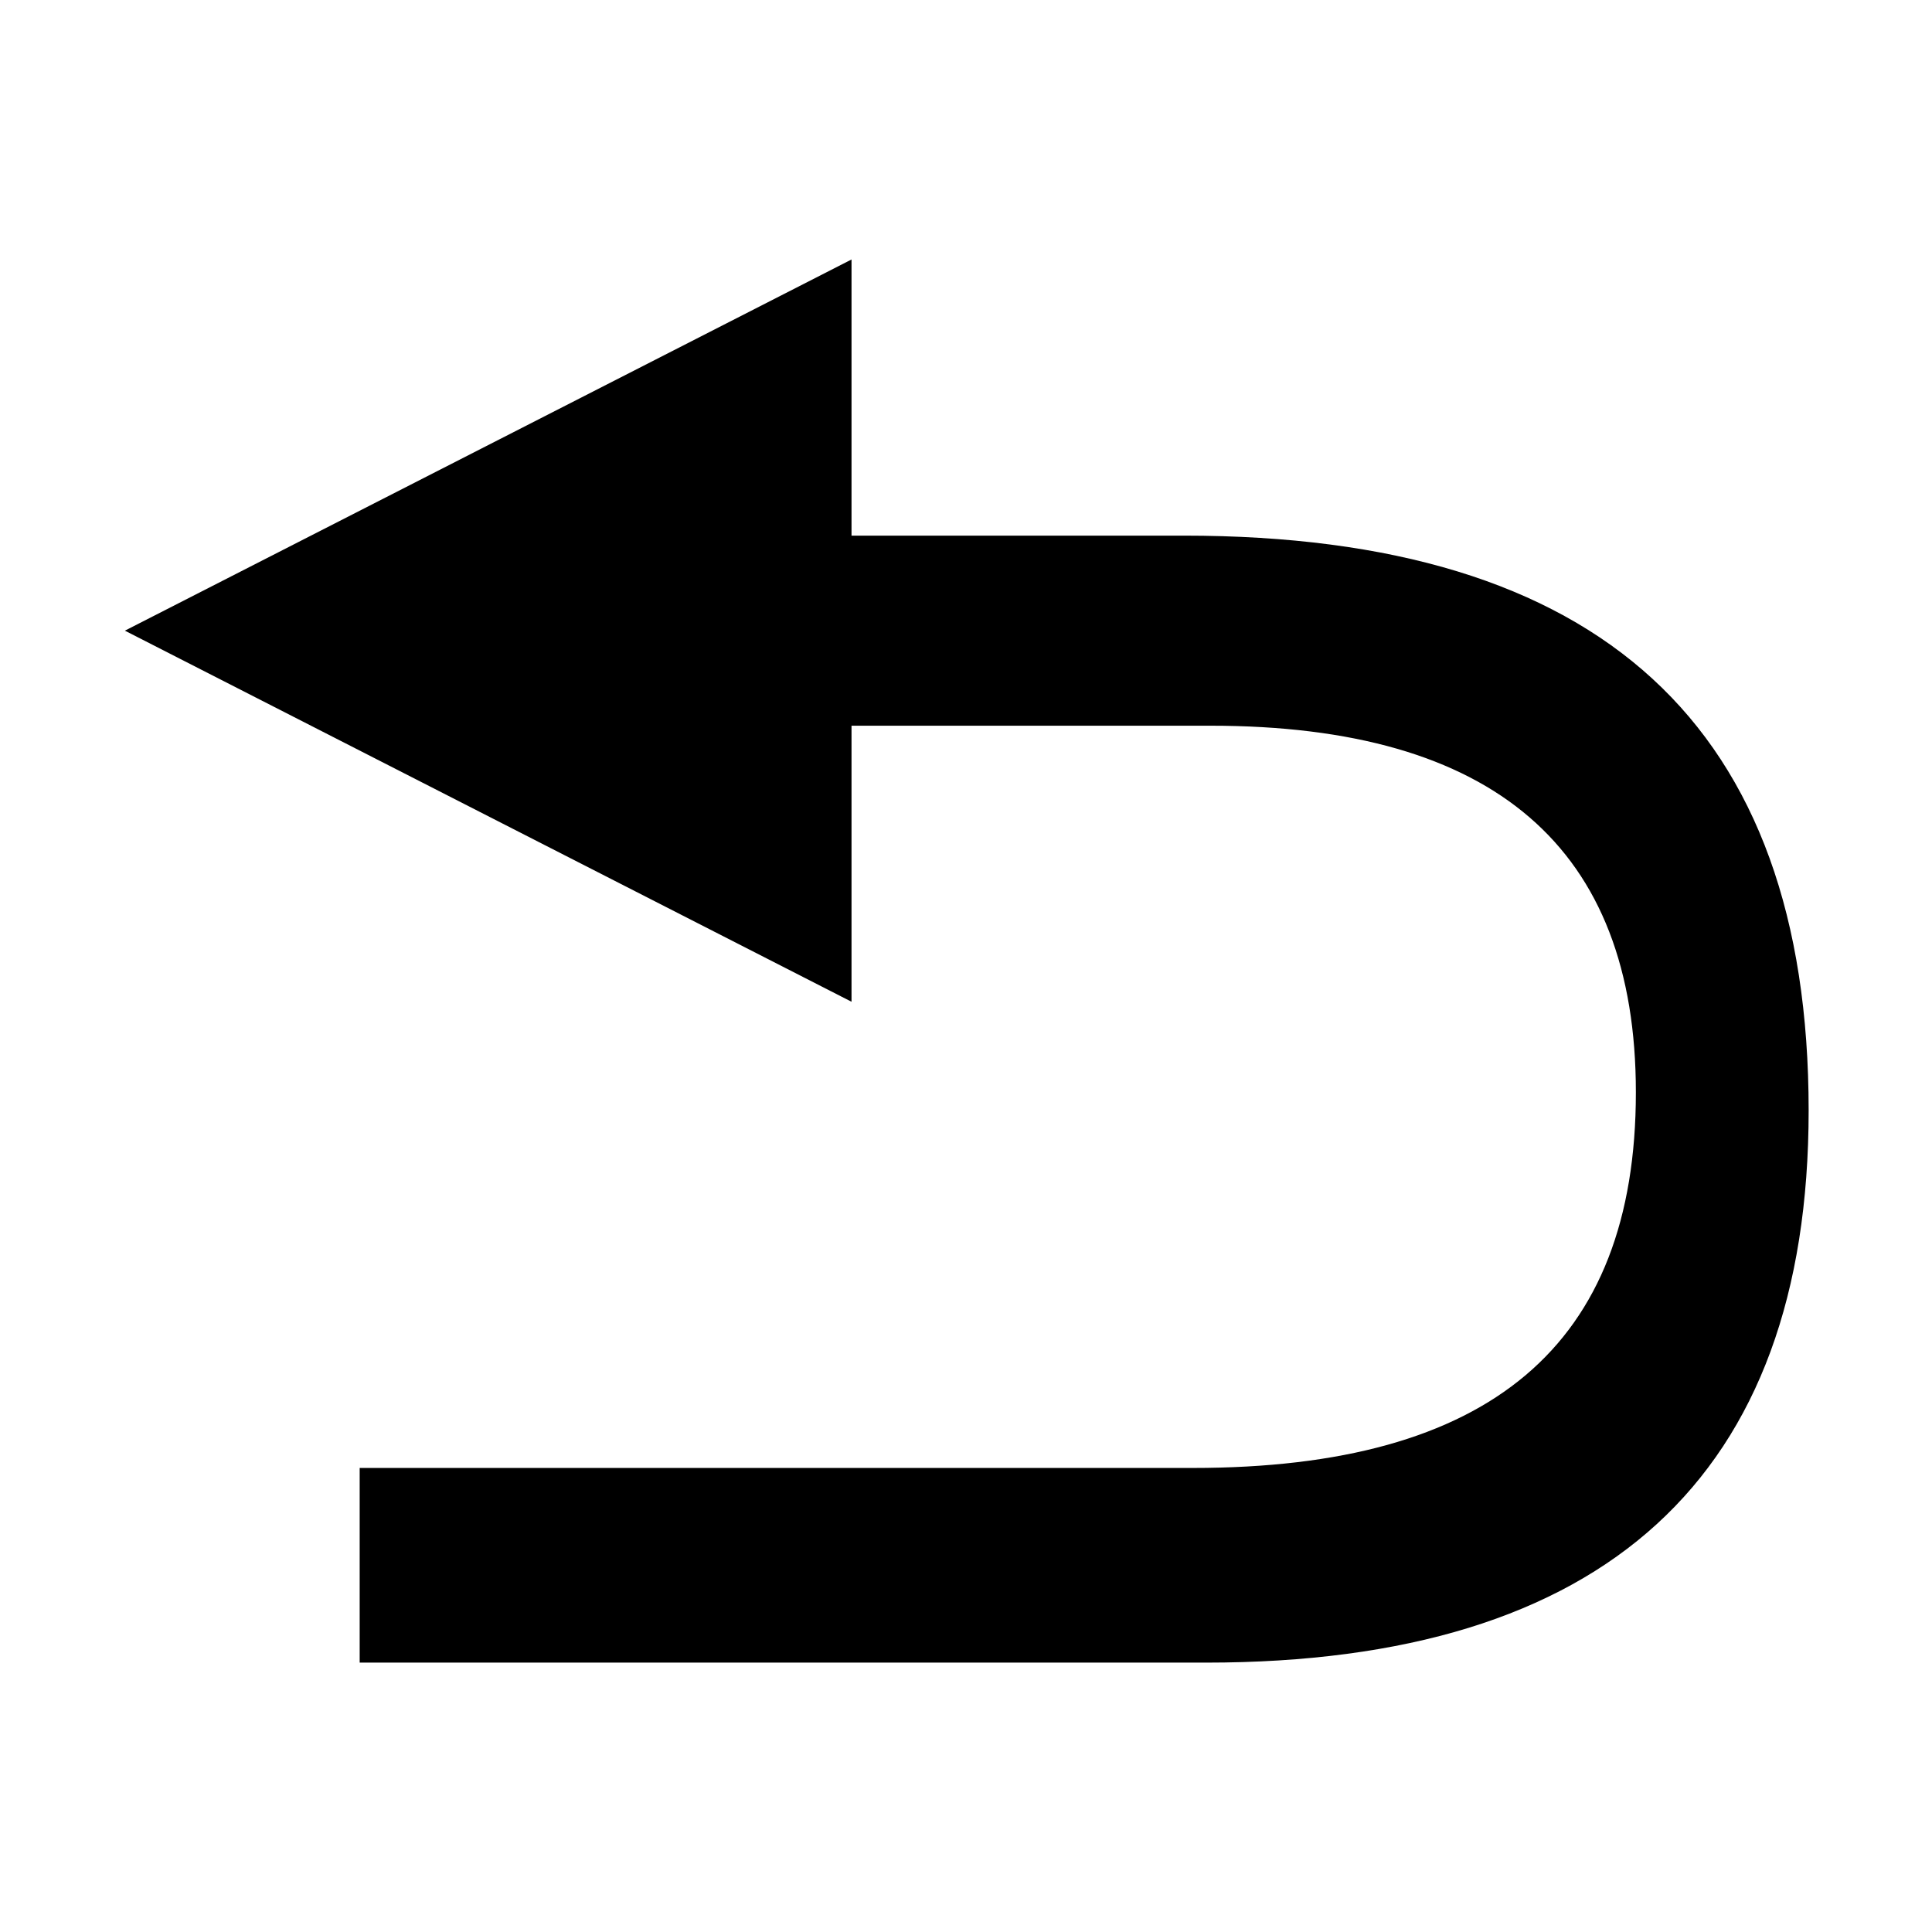 <?xml version="1.0" standalone="no"?><!DOCTYPE svg PUBLIC "-//W3C//DTD SVG 1.1//EN" "http://www.w3.org/Graphics/SVG/1.1/DTD/svg11.dtd"><svg t="1612506719515" class="icon" viewBox="0 0 1024 1024" version="1.1" xmlns="http://www.w3.org/2000/svg" p-id="1891" xmlns:xlink="http://www.w3.org/1999/xlink" width="200" height="200"><defs><style type="text/css"></style></defs><path d="M627.479 283.894H451.324V137.536l-385.13 196.73 385.13 196.68V384.639H641.56c150.323 0 225.485 64.75 225.485 194.3 0 134.36-77.542 199.111-234.856 199.111H190.636v103.174h448.592c211.356 0 319.389-98.365 319.389-292.666 0-203.919-110.362-304.664-331.138-304.664z" p-id="1892"></path></svg>